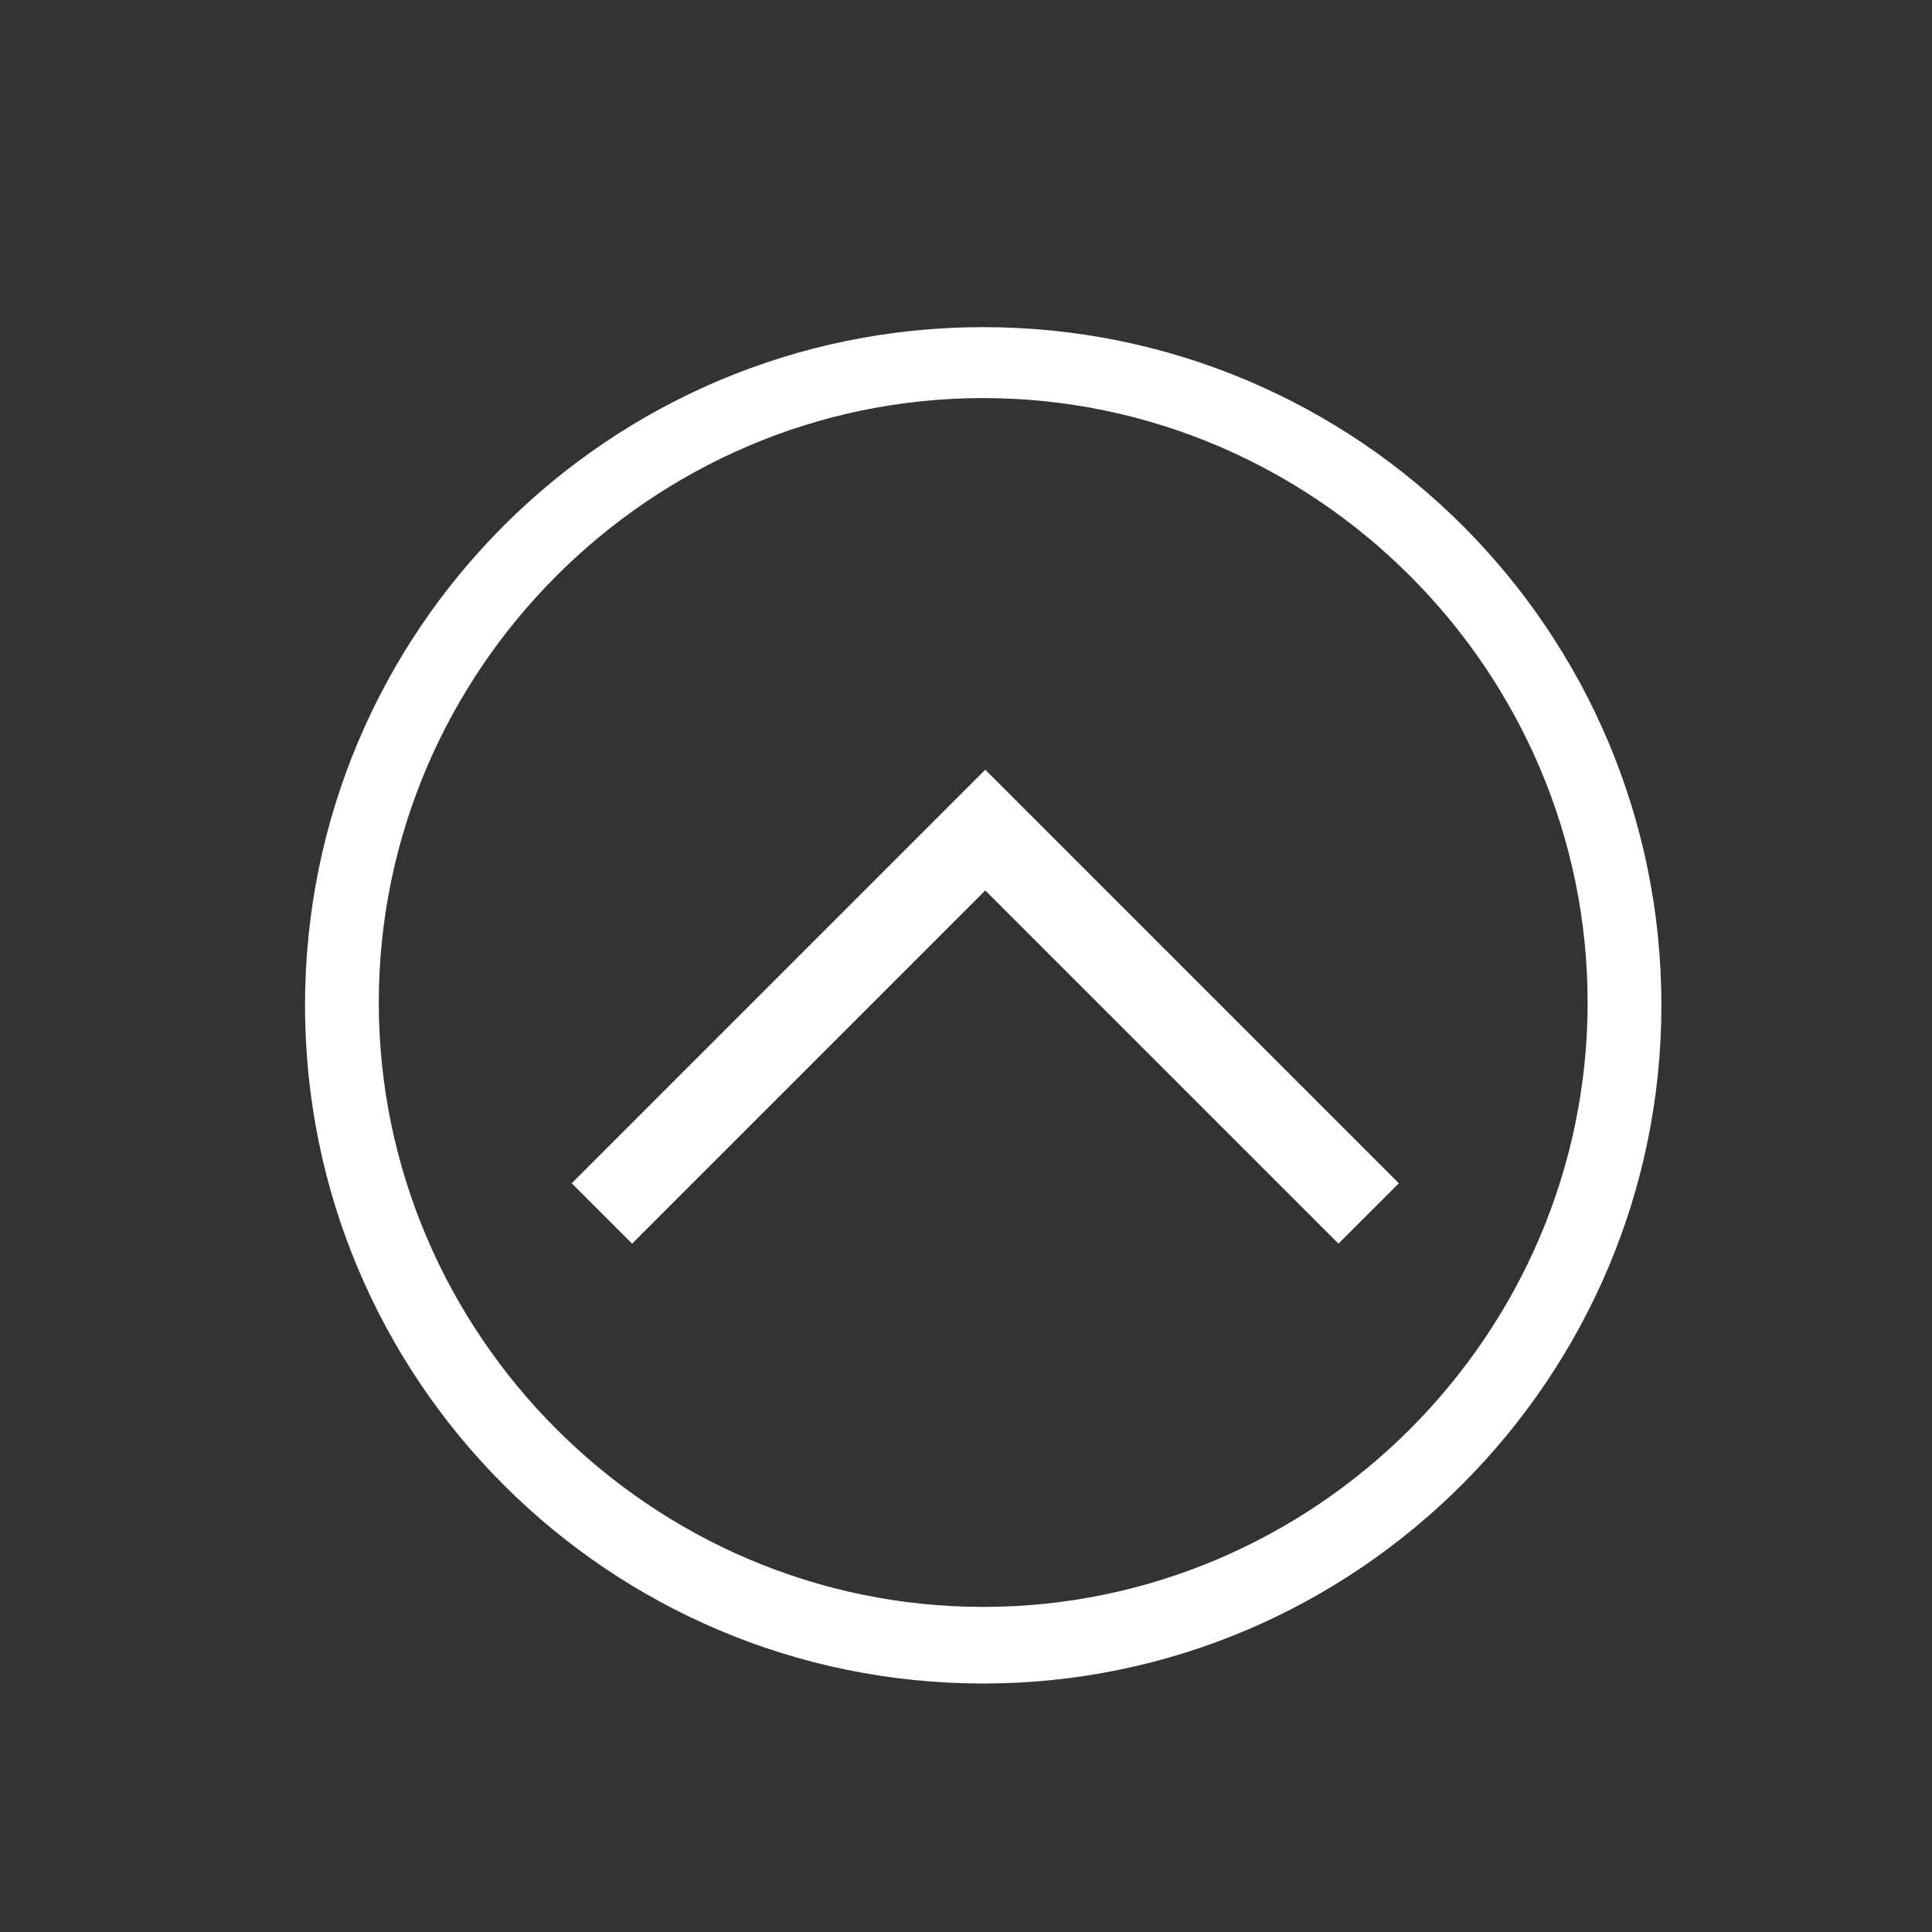 <?xml version="1.0" encoding="UTF-8" standalone="no"?>
<svg
   xmlns:dc="http://purl.org/dc/elements/1.1/"
   xmlns:cc="http://creativecommons.org/ns#"
   xmlns:rdf="http://www.w3.org/1999/02/22-rdf-syntax-ns#"
   xmlns:svg="http://www.w3.org/2000/svg"
   xmlns="http://www.w3.org/2000/svg"
   xmlns:sodipodi="http://sodipodi.sourceforge.net/DTD/sodipodi-0.dtd"
   xmlns:inkscape="http://www.inkscape.org/namespaces/inkscape"
   id="Layer_1"
   style="enable-background:new 0 0 64 64;"
   version="1.1"
   viewBox="0 0 64 64"
   xml:space="preserve"
   sodipodi:docname="maximize_arrow_up2_1814087.svg"
   inkscape:version="0.92.1 r15371"
   inkscape:export-filename="C:\Users\Samantha\source\repos\VentasFacturacion\img\Icon-Maximize00.png"
   inkscape:export-xdpi="384"
   inkscape:export-ydpi="384"><rect x="0" y="0" width="64" height="64" fill="#333333" stroke="none"/><defs
     id="defs11" /><sodipodi:namedview
     pagecolor="#ffffff"
     bordercolor="#666666"
     borderopacity="1"
     objecttolerance="10"
     gridtolerance="10"
     guidetolerance="10"
     inkscape:pageopacity="0"
     inkscape:pageshadow="2"
     inkscape:window-width="1366"
     inkscape:window-height="706"
     id="namedview9"
     showgrid="false"
     showguides="true"
     inkscape:zoom="5.2149125"
     inkscape:cx="-15.172142"
     inkscape:cy="33.18739"
     inkscape:window-x="-8"
     inkscape:window-y="-8"
     inkscape:window-maximized="1"
     inkscape:current-layer="Layer_1" /><style
     type="text/css"
     id="style2">
	.st0{fill:#134563;}
</style><g
     id="g6"
     transform="translate(0.638,1.097)"
     style="fill:#ffffff"
     inkscape:export-xdpi="1004.18"
     inkscape:export-ydpi="1004.18"><g
       id="Icon-Chevron-Left"
       transform="translate(237,335)"
       style="fill:#ffffff"><polyline
         class="st0"
         id="Fill-35"
         points="-191.3,-296.9 -193.3,-294.9 -205,-306.6 -216.7,-294.9 -218.7,-296.9 -205,-310.6      -191.3,-296.9    "
         style="fill:#ffffff" /></g></g><g
     transform="matrix(0.94,0,0,0.94,394.942,263.021)"
     id="Icon-Close-O"
     style="fill:#ffffff"
     inkscape:export-xdpi="1004.18"
     inkscape:export-ydpi="1004.18"><path
       style="fill:#ffffff"
       id="Fill-52"
       d="m -385.502,-220.481 c -13.2,0 -23.9,-10.7 -23.9,-23.9 0,-13.2 10.7,-23.9 23.9,-23.9 13.2,0 23.9,10.7 23.9,23.9 0,13.1 -10.7,23.9 -23.9,23.9 z m 0,-45.3 c -11.7,0 -21.3,9.6 -21.3,21.3 0,11.7 9.6,21.3 21.3,21.3 11.7,0 21.3,-9.6 21.3,-21.3 0,-11.7 -9.6,-21.3 -21.3,-21.3 z"
       class="st0"
       inkscape:connector-curvature="0" /></g></svg>